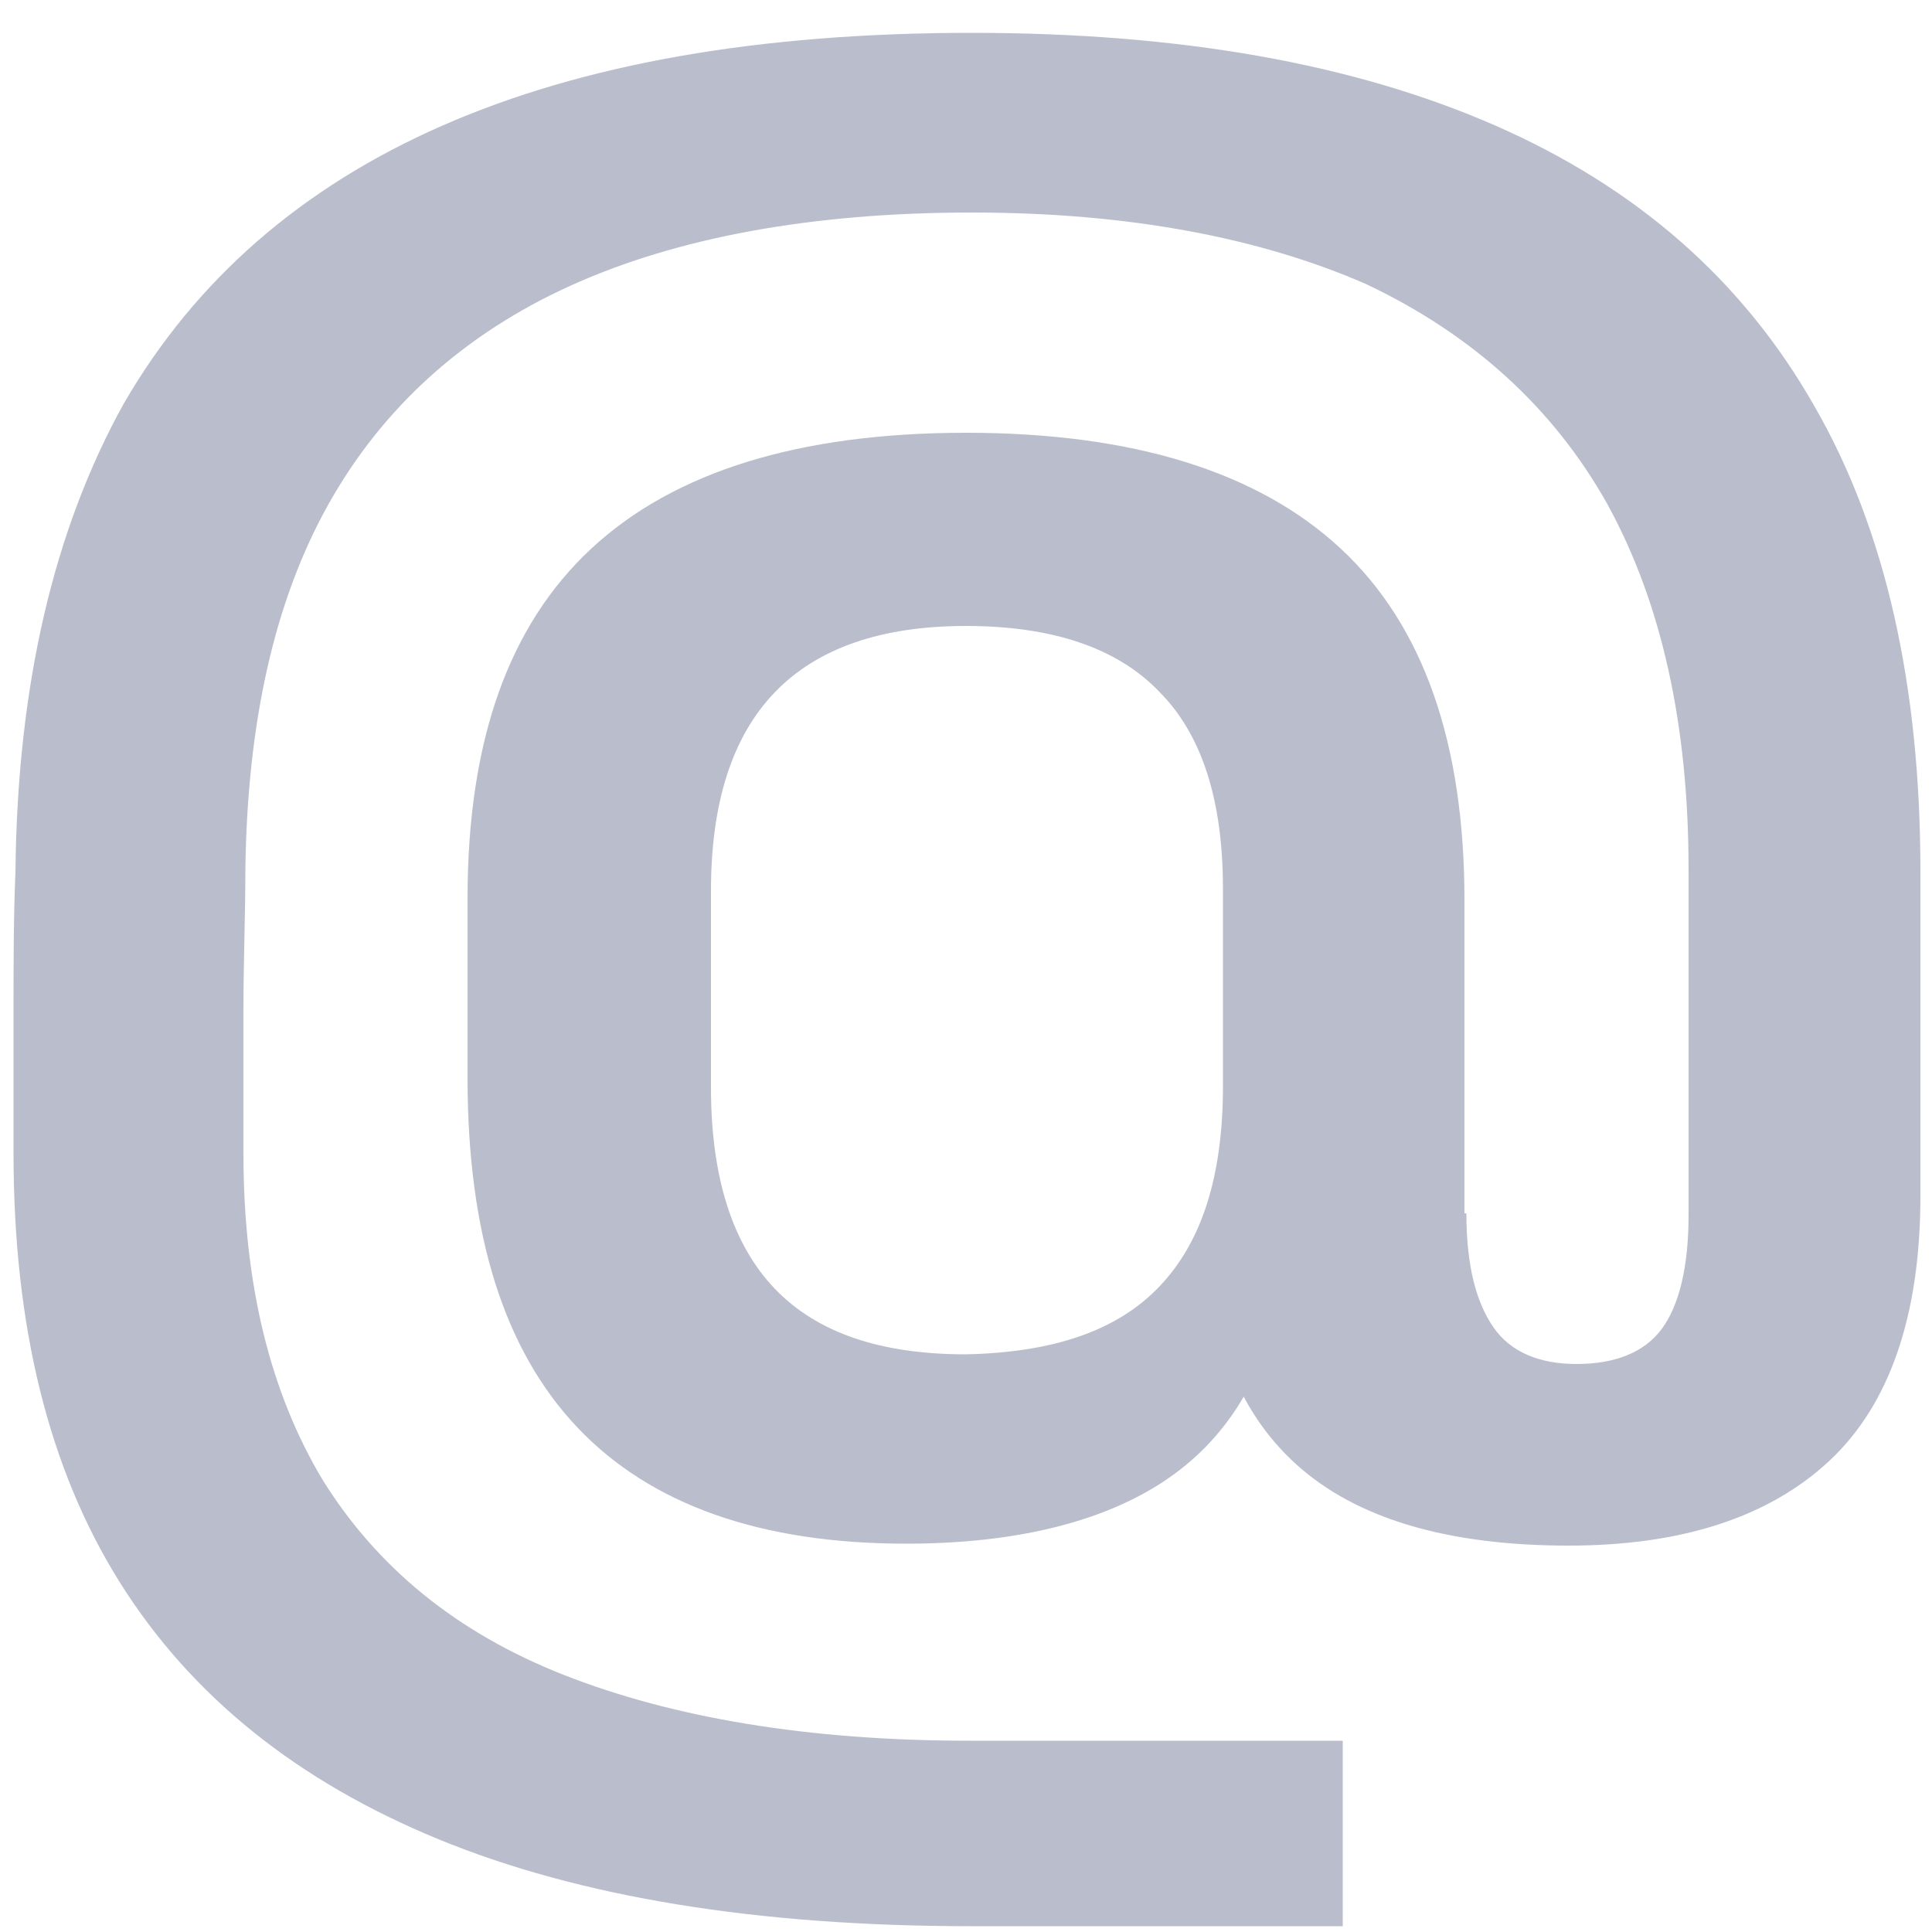 <?xml version="1.0" encoding="utf-8"?>
<!-- Generator: Adobe Illustrator 26.0.0, SVG Export Plug-In . SVG Version: 6.00 Build 0)  -->
<svg version="1.1" xmlns="http://www.w3.org/2000/svg" xmlns:xlink="http://www.w3.org/1999/xlink" x="0px" y="0px"
	 viewBox="0 0 100 100" style="enable-background:new 0 0 100 100;" xml:space="preserve">
<style type="text/css">
	.st0{display:none;}
	.st1{display:inline;filter:url(#Adobe_OpacityMaskFilter);}
	.st2{display:inline;mask:url(#SVGID_1_);}
	.st3{fill:#BABECC;}
	.st4{display:inline;}
	.st5{fill:none;stroke:#BABECC;stroke-width:10;stroke-linecap:round;stroke-miterlimit:10;}
	.st6{display:inline;fill:none;stroke:#BABECC;stroke-width:10;stroke-linecap:round;stroke-miterlimit:10;}
</style>
<g id="Layer_3" class="st0">
	<defs>
		<filter id="Adobe_OpacityMaskFilter" filterUnits="userSpaceOnUse" x="0" y="55" width="100" height="45">
			<feFlood  style="flood-color:white;flood-opacity:1" result="back"/>
			<feBlend  in="SourceGraphic" in2="back" mode="normal"/>
		</filter>
	</defs>
	<mask maskUnits="userSpaceOnUse" x="0" y="55" width="100" height="45" id="SVGID_1_" class="st4">
		<g style="filter:url(#Adobe_OpacityMaskFilter);">
			<g>
				<path d="M50,15c-15.1,0-27.5,12.4-27.5,27.5S34.9,70,50,70s27.5-12.4,27.5-27.5S65.1,15,50,15L50,15z"/>
			</g>
		</g>
	</mask>
	<g class="st2">
		<path class="st3" d="M70,65c11,0,20,9,20,20v5H10v-5c0-11,9-20,20-20H70 M70,55H30C13.4,55,0,68.4,0,85v15h100V85
			C100,68.4,86.6,55,70,55L70,55z"/>
	</g>
	<g class="st4">
		<path class="st3" d="M50,11c9.1,0,16.5,7.4,16.5,16.5S59.1,44,50,44s-16.5-7.4-16.5-16.5S40.9,11,50,11 M50,0
			C34.9,0,22.5,12.4,22.5,27.5S34.9,55,50,55s27.5-12.4,27.5-27.5S65.1,0,50,0L50,0z"/>
	</g>
</g>
<g id="Layer_2" class="st0">
	<g class="st4">
		<path class="st3" d="M22.5,37.5C29.4,37.5,35,43.1,35,50s-5.6,12.5-12.5,12.5S10,56.9,10,50S15.6,37.5,22.5,37.5 M22.5,27.5
			C10.1,27.5,0,37.6,0,50s10.1,22.5,22.5,22.5S45,62.4,45,50S34.9,27.5,22.5,27.5L22.5,27.5z"/>
	</g>
	<g class="st4">
		<line class="st5" x1="40" y1="50" x2="95" y2="50"/>
	</g>
	<line class="st6" x1="95" y1="50" x2="95" y2="65"/>
	<line class="st6" x1="75" y1="50" x2="75" y2="65"/>
	<line class="st6" x1="95" y1="95" x2="50" y2="95"/>
	<path class="st6" d="M5,5"/>
	<path class="st6" d="M95,5"/>
	<path class="st6" d="M95,7"/>
	<path class="st6" d="M95,22"/>
	<path class="st6" d="M95,22.7V15c0-5.5-4.5-10-10-10H5"/>
</g>
<g id="Layer_4">
	<g>
		<g>
			<path class="st3" d="M22.7,95.2c-7.3-3-12.8-7.4-16.5-13.3C2.5,76,0.7,68.6,0.7,59.7c0-2.4,0-4.9,0-7.3c0-2.4,0-4.9,0.1-7.3
				c0.1-9.7,2-17.7,5.6-24.2c3.7-6.4,9.2-11.2,16.5-14.4c7.3-3.2,16.4-4.8,27.4-4.8c10.8,0,19.8,1.6,27.1,4.8
				c7.3,3.2,12.8,8,16.5,14.5c3.7,6.4,5.5,14.5,5.5,24.1v16.8c0,6.2-1.6,10.8-4.7,13.7c-3.1,2.9-7.6,4.4-13.5,4.4
				c-6.3,0-11-1.4-14.1-4.2c-3.1-2.8-4.7-7-4.7-12.7l13.5-0.3c0,2.7,0.5,4.6,1.4,5.9c0.9,1.3,2.4,1.9,4.3,1.9c2,0,3.5-0.6,4.4-1.8
				c0.9-1.2,1.4-3.2,1.4-5.9V45c0-7.5-1.4-13.8-4.2-18.9c-2.8-5-7-8.8-12.5-11.4C65.2,12.3,58.4,11,50.3,11C42,11,35,12.3,29.5,14.8
				C24,17.3,19.8,21.1,17,26.1c-2.8,5-4.2,11.3-4.3,18.9c0,2.4-0.1,4.8-0.1,7.3c0,2.4,0,4.9,0,7.4c0,6.8,1.4,12.4,4.1,16.9
				c2.8,4.5,6.9,7.9,12.5,10.1c5.6,2.2,12.6,3.4,21,3.4h19.3v9.6H50.3C39.2,99.7,30,98.2,22.7,95.2z M29.9,73.9
				c-3.8-4-5.7-10-5.7-18.1v-9.3c0-8.1,2.1-14.1,6.4-18.1c4.3-4,10.8-6,19.4-6c8.6,0,15.1,2,19.4,6c4.3,4,6.4,10.1,6.4,18.2V64
				l-9.5,3.1c-0.9,4.3-2.9,7.5-6.1,9.6s-7.7,3.2-13.3,3.2C39.4,79.9,33.7,77.9,29.9,73.9z M60,66.6c2.2-2.3,3.3-5.7,3.3-10.4V46
				c0-4.6-1.1-8-3.3-10.2c-2.2-2.3-5.6-3.4-10-3.4c-8.8,0-13.2,4.6-13.2,13.7v10.2c0,4.6,1.1,8.1,3.3,10.4c2.2,2.3,5.5,3.4,9.9,3.4
				C54.5,70,57.8,68.9,60,66.6z"/>
		</g>
	</g>
</g>
</svg>
